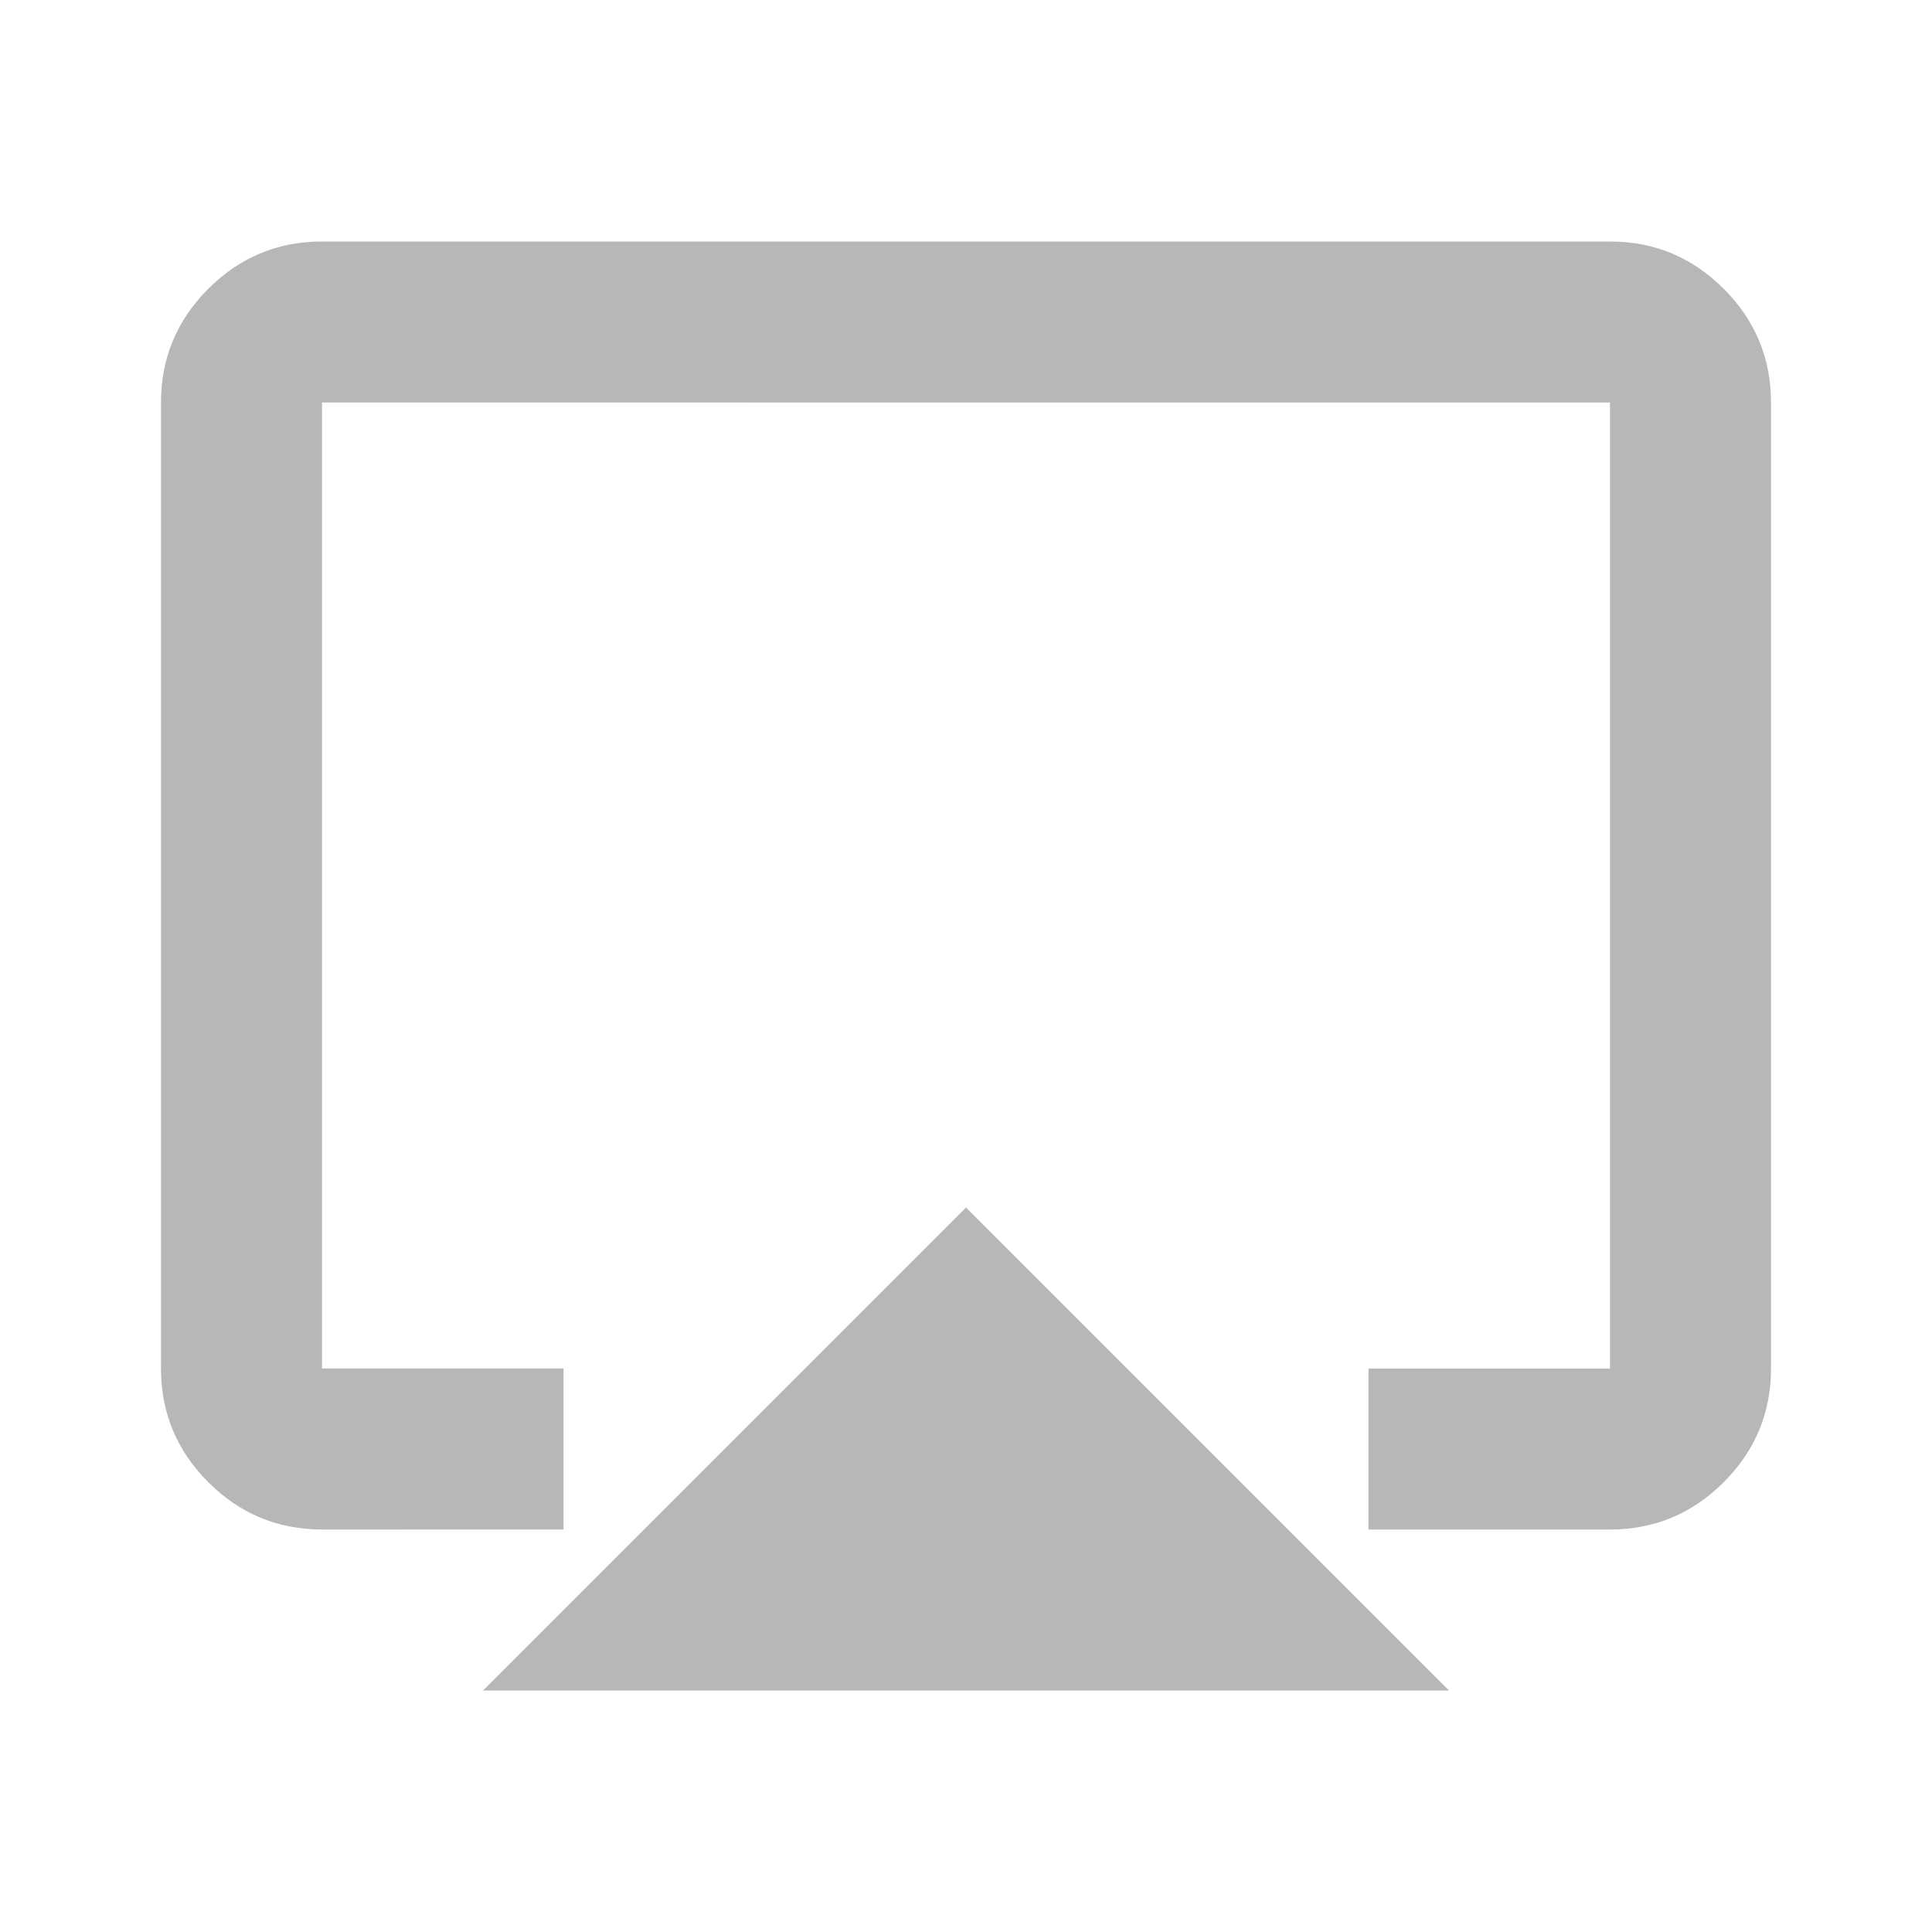 <svg xmlns="http://www.w3.org/2000/svg" height="24px" viewBox="0 -960 960 960" width="24px" fill="#B7B7B7"><path d="m240-120 240-240 240 240H240ZM80-280v-480q0-33 23.5-56.5T160-840h640q33 0 56.5 23.5T880-760v480q0 33-23.5 56.5T800-200H680v-80h120v-480H160v480h120v80H160q-33 0-56.5-23.5T80-280Zm400-200Z"/></svg>